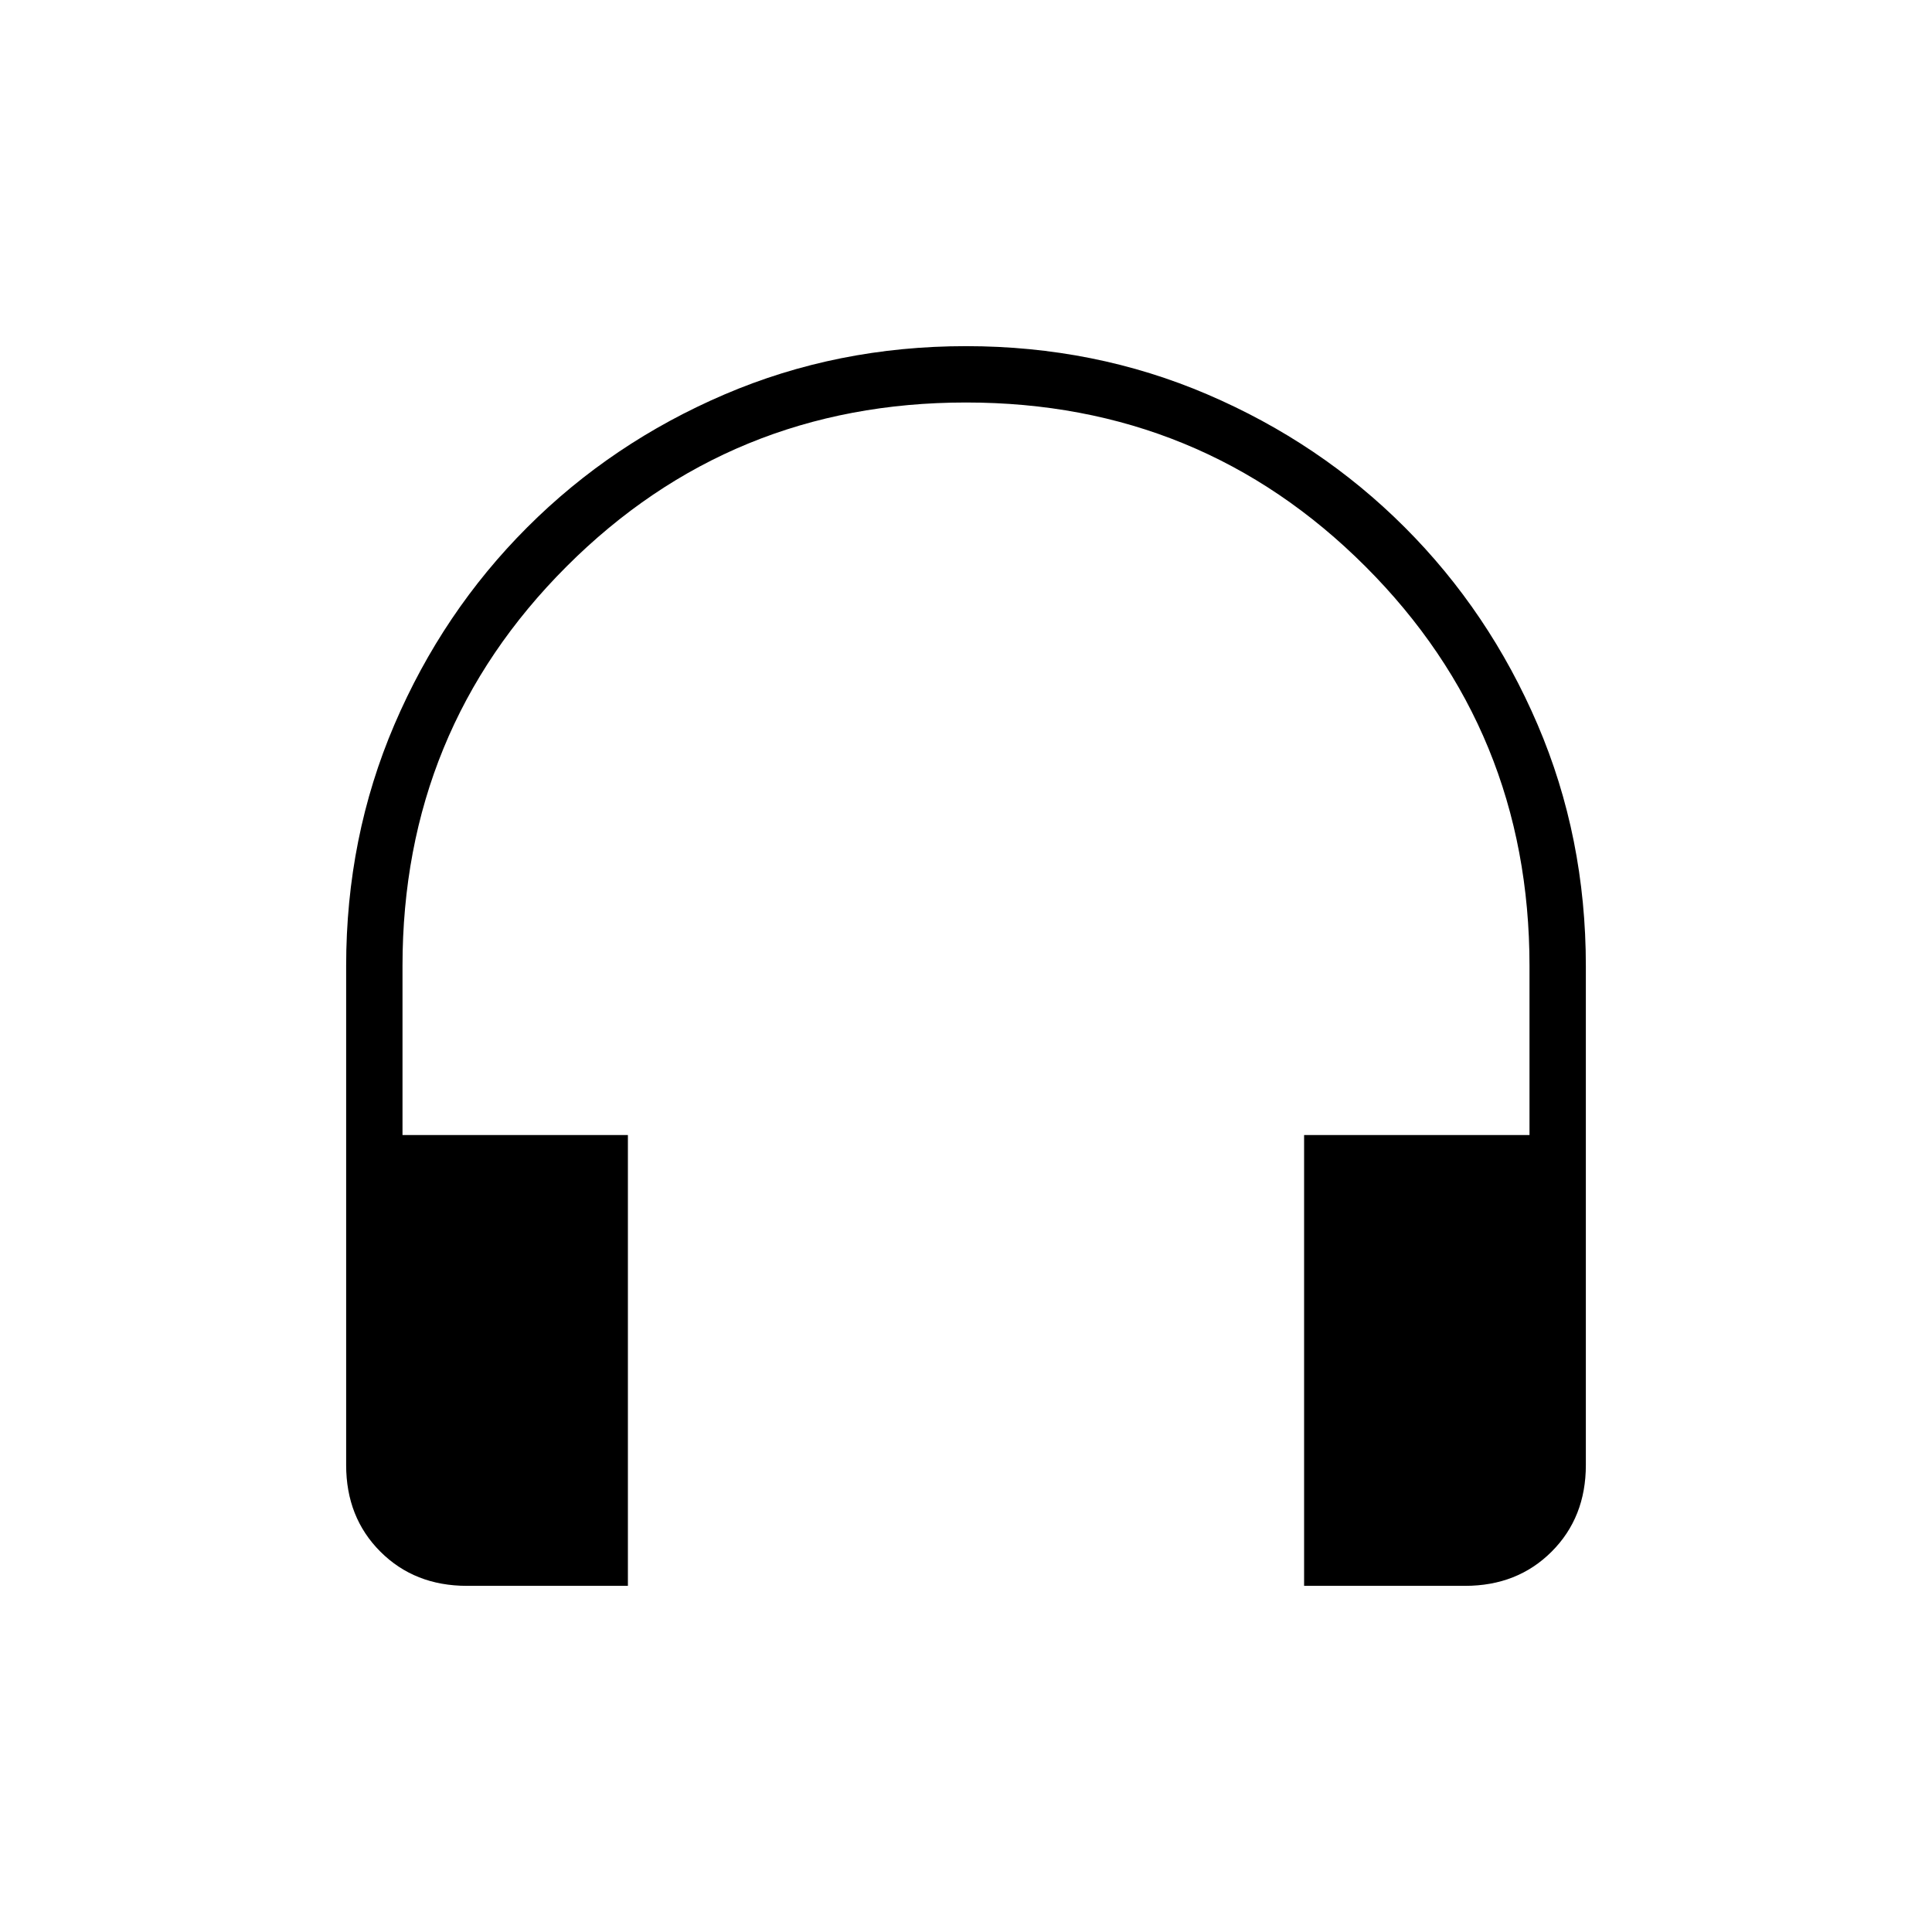 <svg xmlns="http://www.w3.org/2000/svg" height="24" width="24"><path d="M7.8 19.7h-2q-.65 0-1.075-.425Q4.3 18.85 4.3 18.2V12q0-1.6.6-3t1.65-2.45Q7.6 5.5 9 4.9q1.4-.6 3-.6t3 .6q1.4.6 2.45 1.65Q18.5 7.6 19.1 9q.6 1.4.6 3v6.2q0 .65-.425 1.075-.425.425-1.075.425h-2v-5.6H19V12q0-2.925-2.038-4.963Q14.925 5 12 5T7.038 7.037Q5 9.075 5 12v2.1h2.8Z"/></svg>